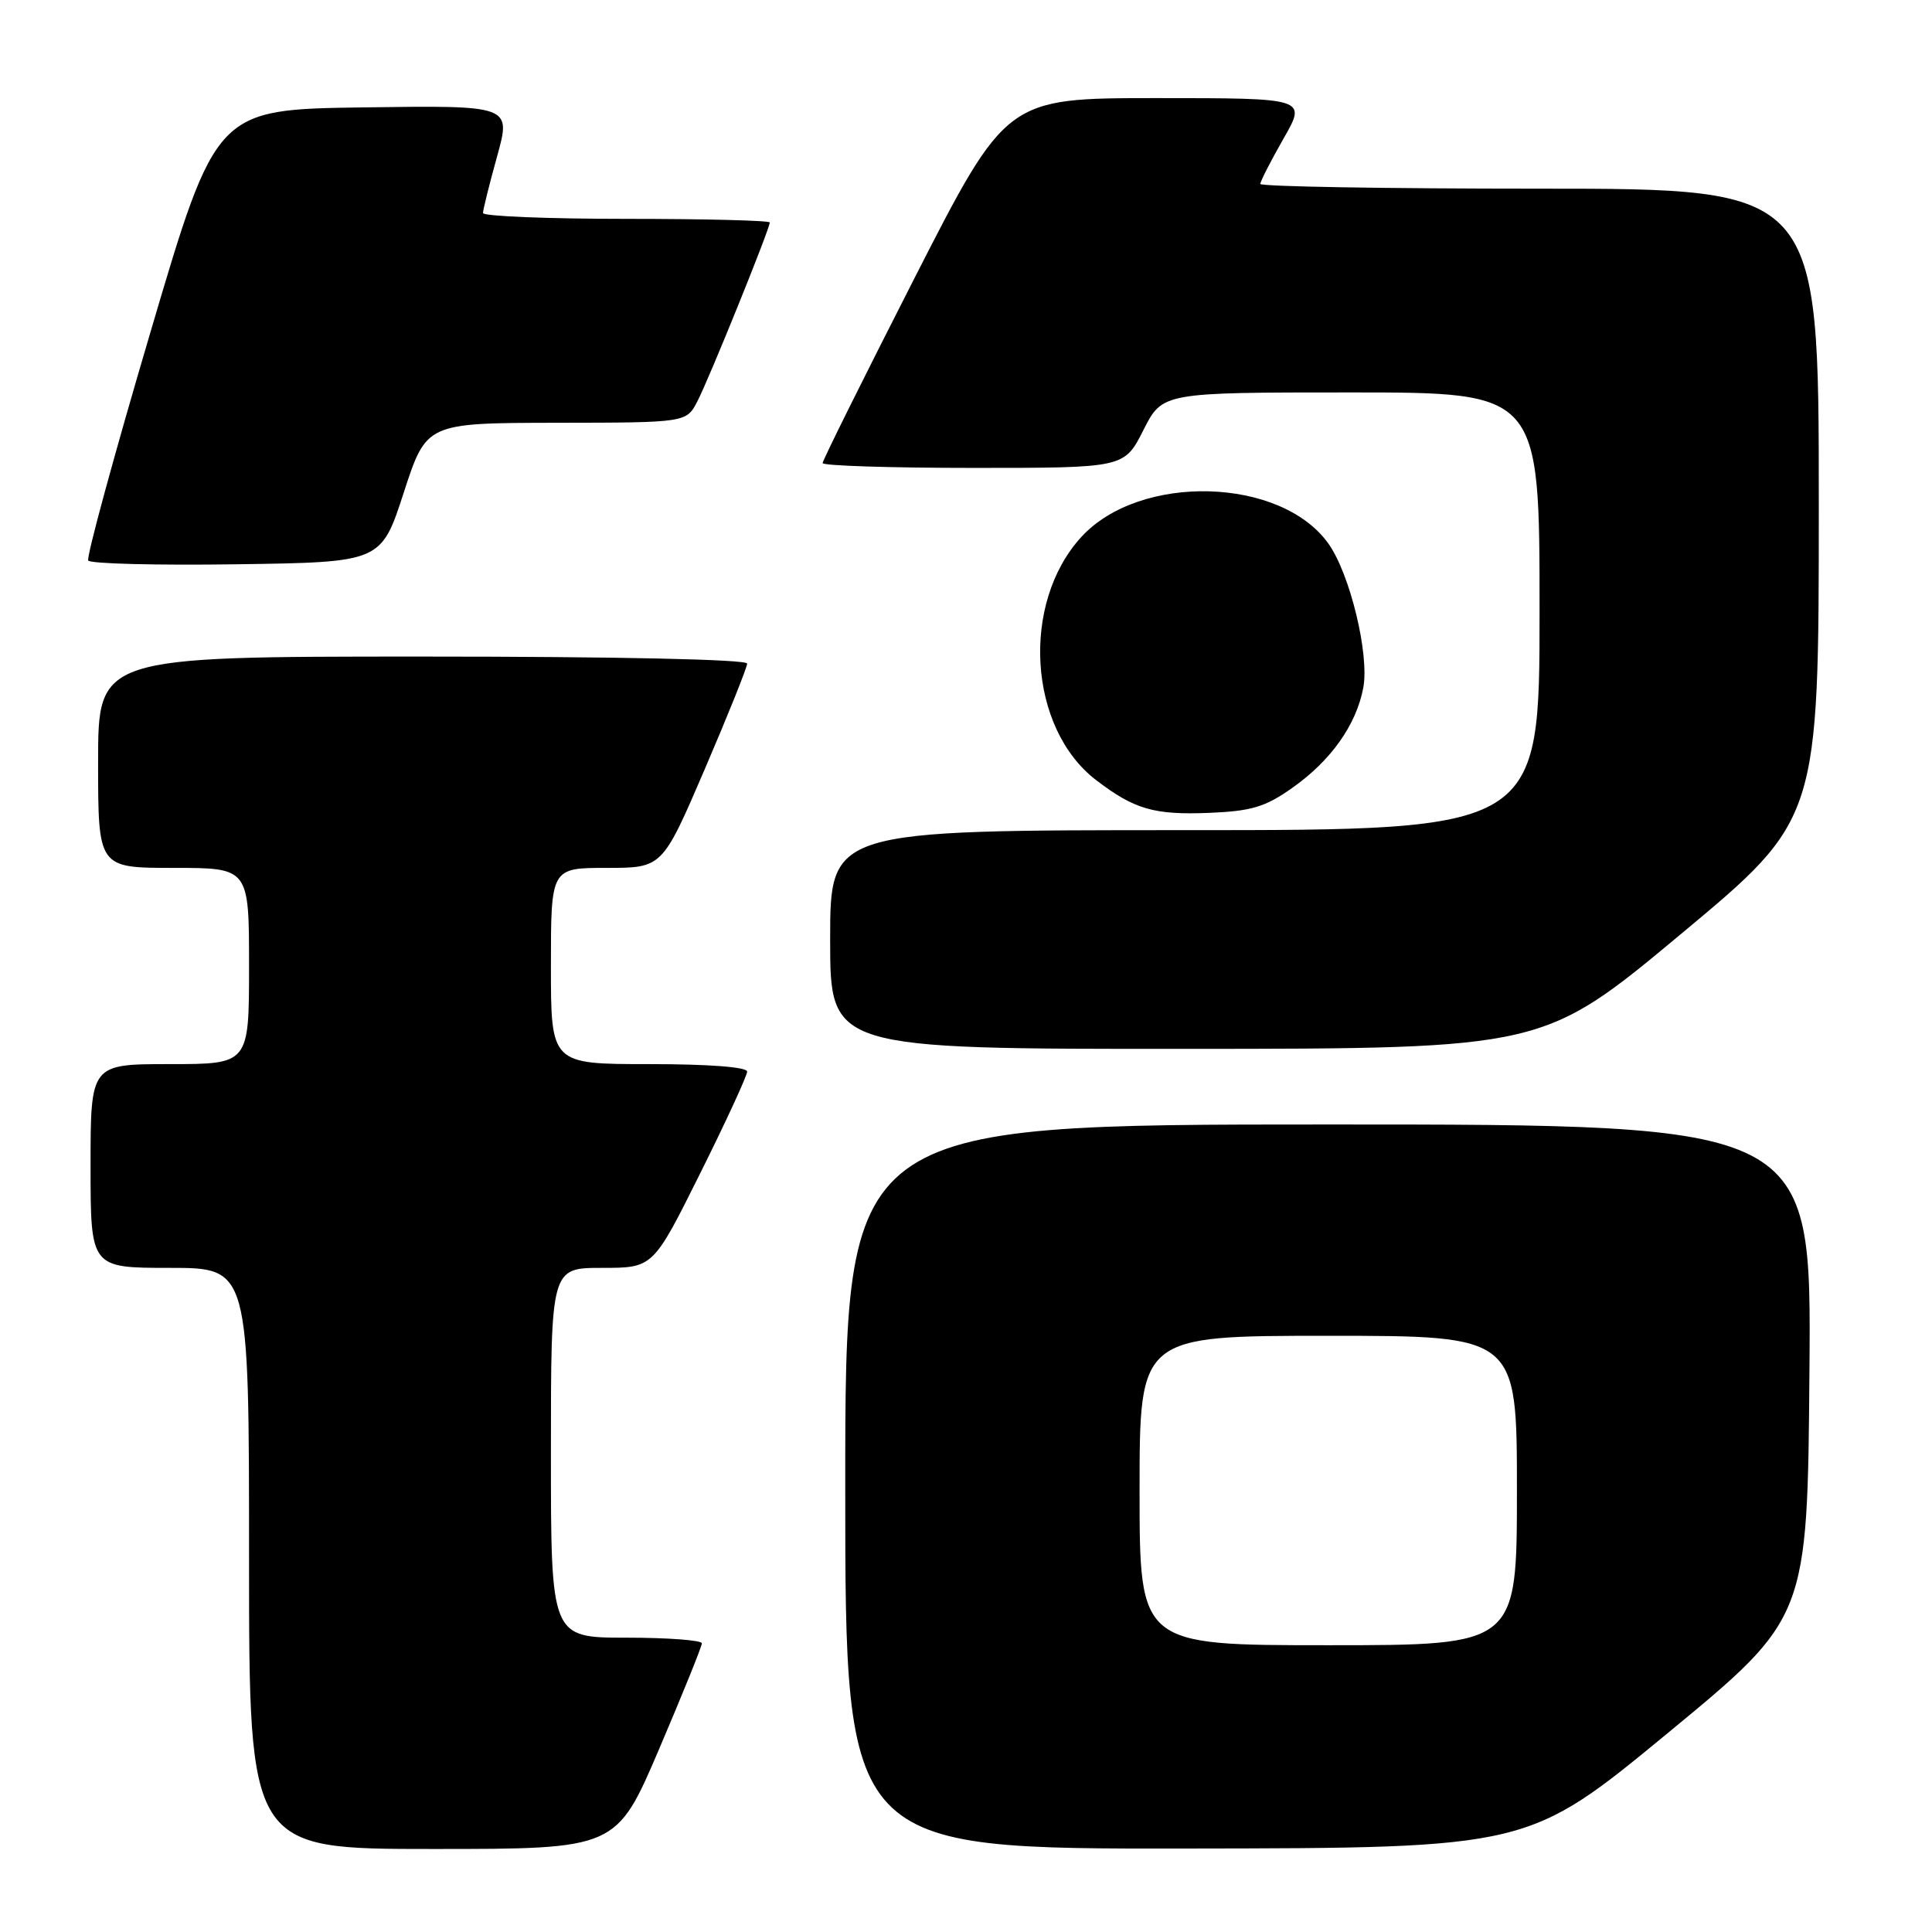 <?xml version="1.0" encoding="UTF-8" standalone="no"?>
<!DOCTYPE svg PUBLIC "-//W3C//DTD SVG 1.1//EN" "http://www.w3.org/Graphics/SVG/1.1/DTD/svg11.dtd" >
<svg xmlns="http://www.w3.org/2000/svg" xmlns:xlink="http://www.w3.org/1999/xlink" version="1.1" viewBox="0 0 256 256">
 <g >
 <path fill="currentColor"
d=" M 87.34 231.75 C 90.45 224.46 93.00 218.16 93.00 217.75 C 93.00 217.34 88.50 217.00 83.00 217.00 C 73.00 217.00 73.00 217.00 73.00 192.50 C 73.00 168.00 73.00 168.00 79.77 168.00 C 86.54 168.00 86.54 168.00 92.77 155.49 C 96.20 148.61 99.00 142.53 99.00 141.99 C 99.00 141.39 93.91 141.00 86.00 141.00 C 73.00 141.00 73.00 141.00 73.00 128.00 C 73.00 115.00 73.00 115.00 80.38 115.00 C 87.76 115.00 87.76 115.00 93.38 101.93 C 96.47 94.73 99.00 88.43 99.00 87.93 C 99.00 87.37 81.69 87.00 56.00 87.00 C 13.00 87.00 13.00 87.00 13.00 101.00 C 13.00 115.00 13.00 115.00 23.00 115.00 C 33.00 115.00 33.00 115.00 33.00 128.00 C 33.00 141.00 33.00 141.00 22.50 141.00 C 12.00 141.00 12.00 141.00 12.00 154.50 C 12.00 168.00 12.00 168.00 22.50 168.00 C 33.00 168.00 33.00 168.00 33.00 206.50 C 33.00 245.00 33.00 245.00 57.34 245.00 C 81.67 245.00 81.67 245.00 87.34 231.75 Z  M 221.00 229.63 C 239.50 214.38 239.50 214.38 239.76 181.69 C 240.03 149.00 240.03 149.00 176.01 149.00 C 112.00 149.00 112.00 149.00 112.00 197.00 C 112.00 245.00 112.00 245.00 157.25 244.94 C 202.50 244.88 202.50 244.88 221.00 229.63 Z  M 222.75 123.75 C 241.00 108.55 241.00 108.55 241.00 66.77 C 241.00 25.00 241.00 25.00 204.00 25.00 C 183.65 25.00 167.00 24.72 167.00 24.37 C 167.00 24.03 168.38 21.33 170.07 18.37 C 173.15 13.00 173.15 13.00 153.25 13.00 C 133.35 13.00 133.35 13.00 121.17 36.86 C 114.48 49.99 109.00 61.01 109.00 61.36 C 109.00 61.71 117.99 62.00 128.98 62.00 C 148.97 62.00 148.97 62.00 151.50 57.00 C 154.03 52.00 154.03 52.00 179.02 52.00 C 204.00 52.00 204.00 52.00 204.00 81.00 C 204.00 110.00 204.00 110.00 157.00 110.00 C 110.00 110.00 110.00 110.00 110.00 124.50 C 110.00 139.00 110.00 139.00 157.25 138.98 C 204.50 138.96 204.50 138.96 222.75 123.75 Z  M 171.19 104.43 C 176.33 100.82 179.71 96.07 180.64 91.14 C 181.47 86.73 178.89 76.06 176.02 72.03 C 169.73 63.20 151.06 62.69 143.30 71.13 C 135.23 79.91 136.24 96.51 145.27 103.39 C 150.32 107.25 152.93 108.00 160.21 107.71 C 165.80 107.48 167.63 106.94 171.19 104.43 Z  M 53.50 65.27 C 56.50 56.05 56.50 56.05 73.72 56.02 C 90.95 56.00 90.95 56.00 92.42 53.15 C 93.97 50.16 102.00 30.31 102.00 29.48 C 102.00 29.22 93.45 29.00 83.00 29.00 C 72.55 29.00 64.00 28.65 64.00 28.23 C 64.00 27.80 64.84 24.42 65.87 20.71 C 67.74 13.96 67.74 13.96 48.19 14.23 C 28.64 14.50 28.64 14.50 19.94 44.00 C 15.14 60.23 11.43 73.85 11.69 74.27 C 11.94 74.70 20.77 74.92 31.32 74.77 C 50.50 74.50 50.50 74.50 53.50 65.27 Z  M 151.00 197.50 C 151.00 177.00 151.00 177.00 176.00 177.00 C 201.00 177.00 201.00 177.00 201.00 197.50 C 201.00 218.00 201.00 218.00 176.00 218.00 C 151.00 218.00 151.00 218.00 151.00 197.50 Z "/>
</g>
</svg>